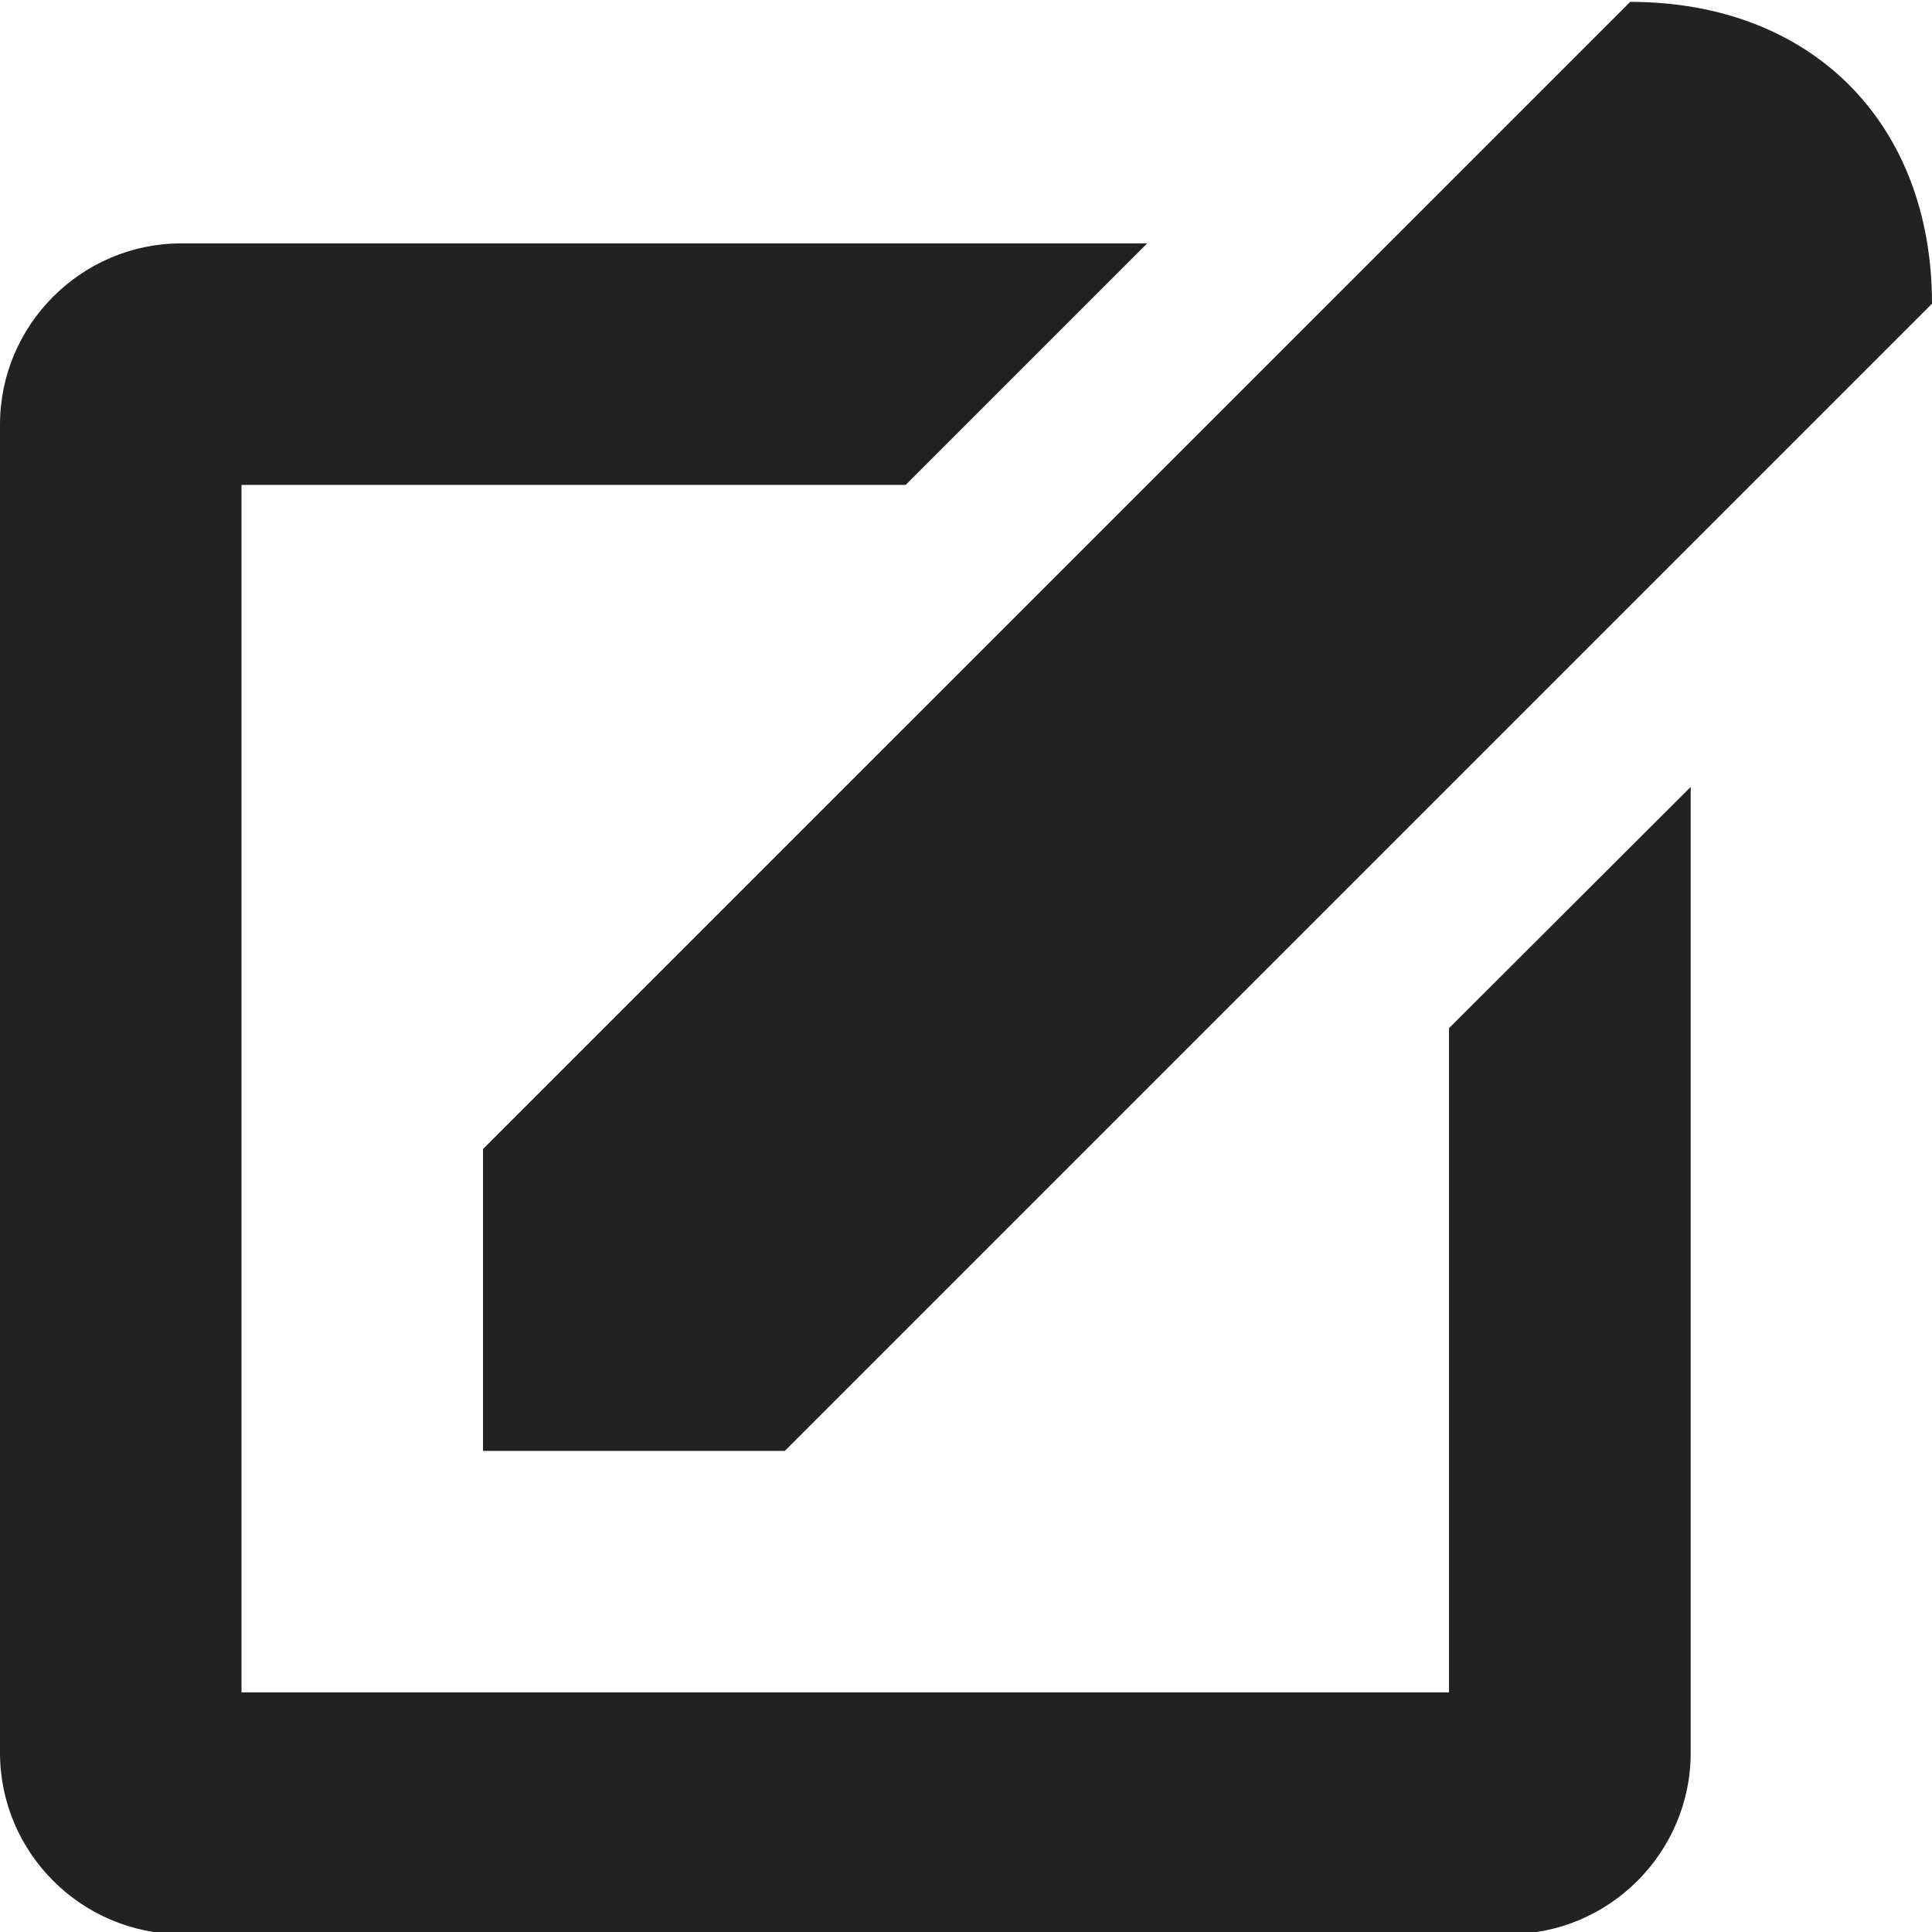 <?xml version="1.0" encoding="utf-8"?>
<!-- Generator: Adobe Illustrator 19.1.0, SVG Export Plug-In . SVG Version: 6.00 Build 0)  -->
<svg version="1.1" id="Layer_1" xmlns="http://www.w3.org/2000/svg" xmlns:xlink="http://www.w3.org/1999/xlink" x="0px" y="0px"
	 viewBox="0 0 1028 1028" style="enable-background:new 0 0 1028 1028;" xml:space="preserve">
<style type="text/css">
	.st0{fill:#222222;}
</style>
<path class="st0" d="M771,547.1v353.4H128.5V258h353.4l128.5-128.5h-514c-53,0-96.4,43.4-96.4,96.4v706.8c0,53,43.4,96.4,96.4,96.4
	h706.8c53,0,96.4-43.4,96.4-96.4v-514L771,547.1z"/>
<path class="st0" d="M867.4,1L257,611.4V772h160.6L1028,161.6C1028,65.2,963.8,1,867.4,1z"/>
</svg>
